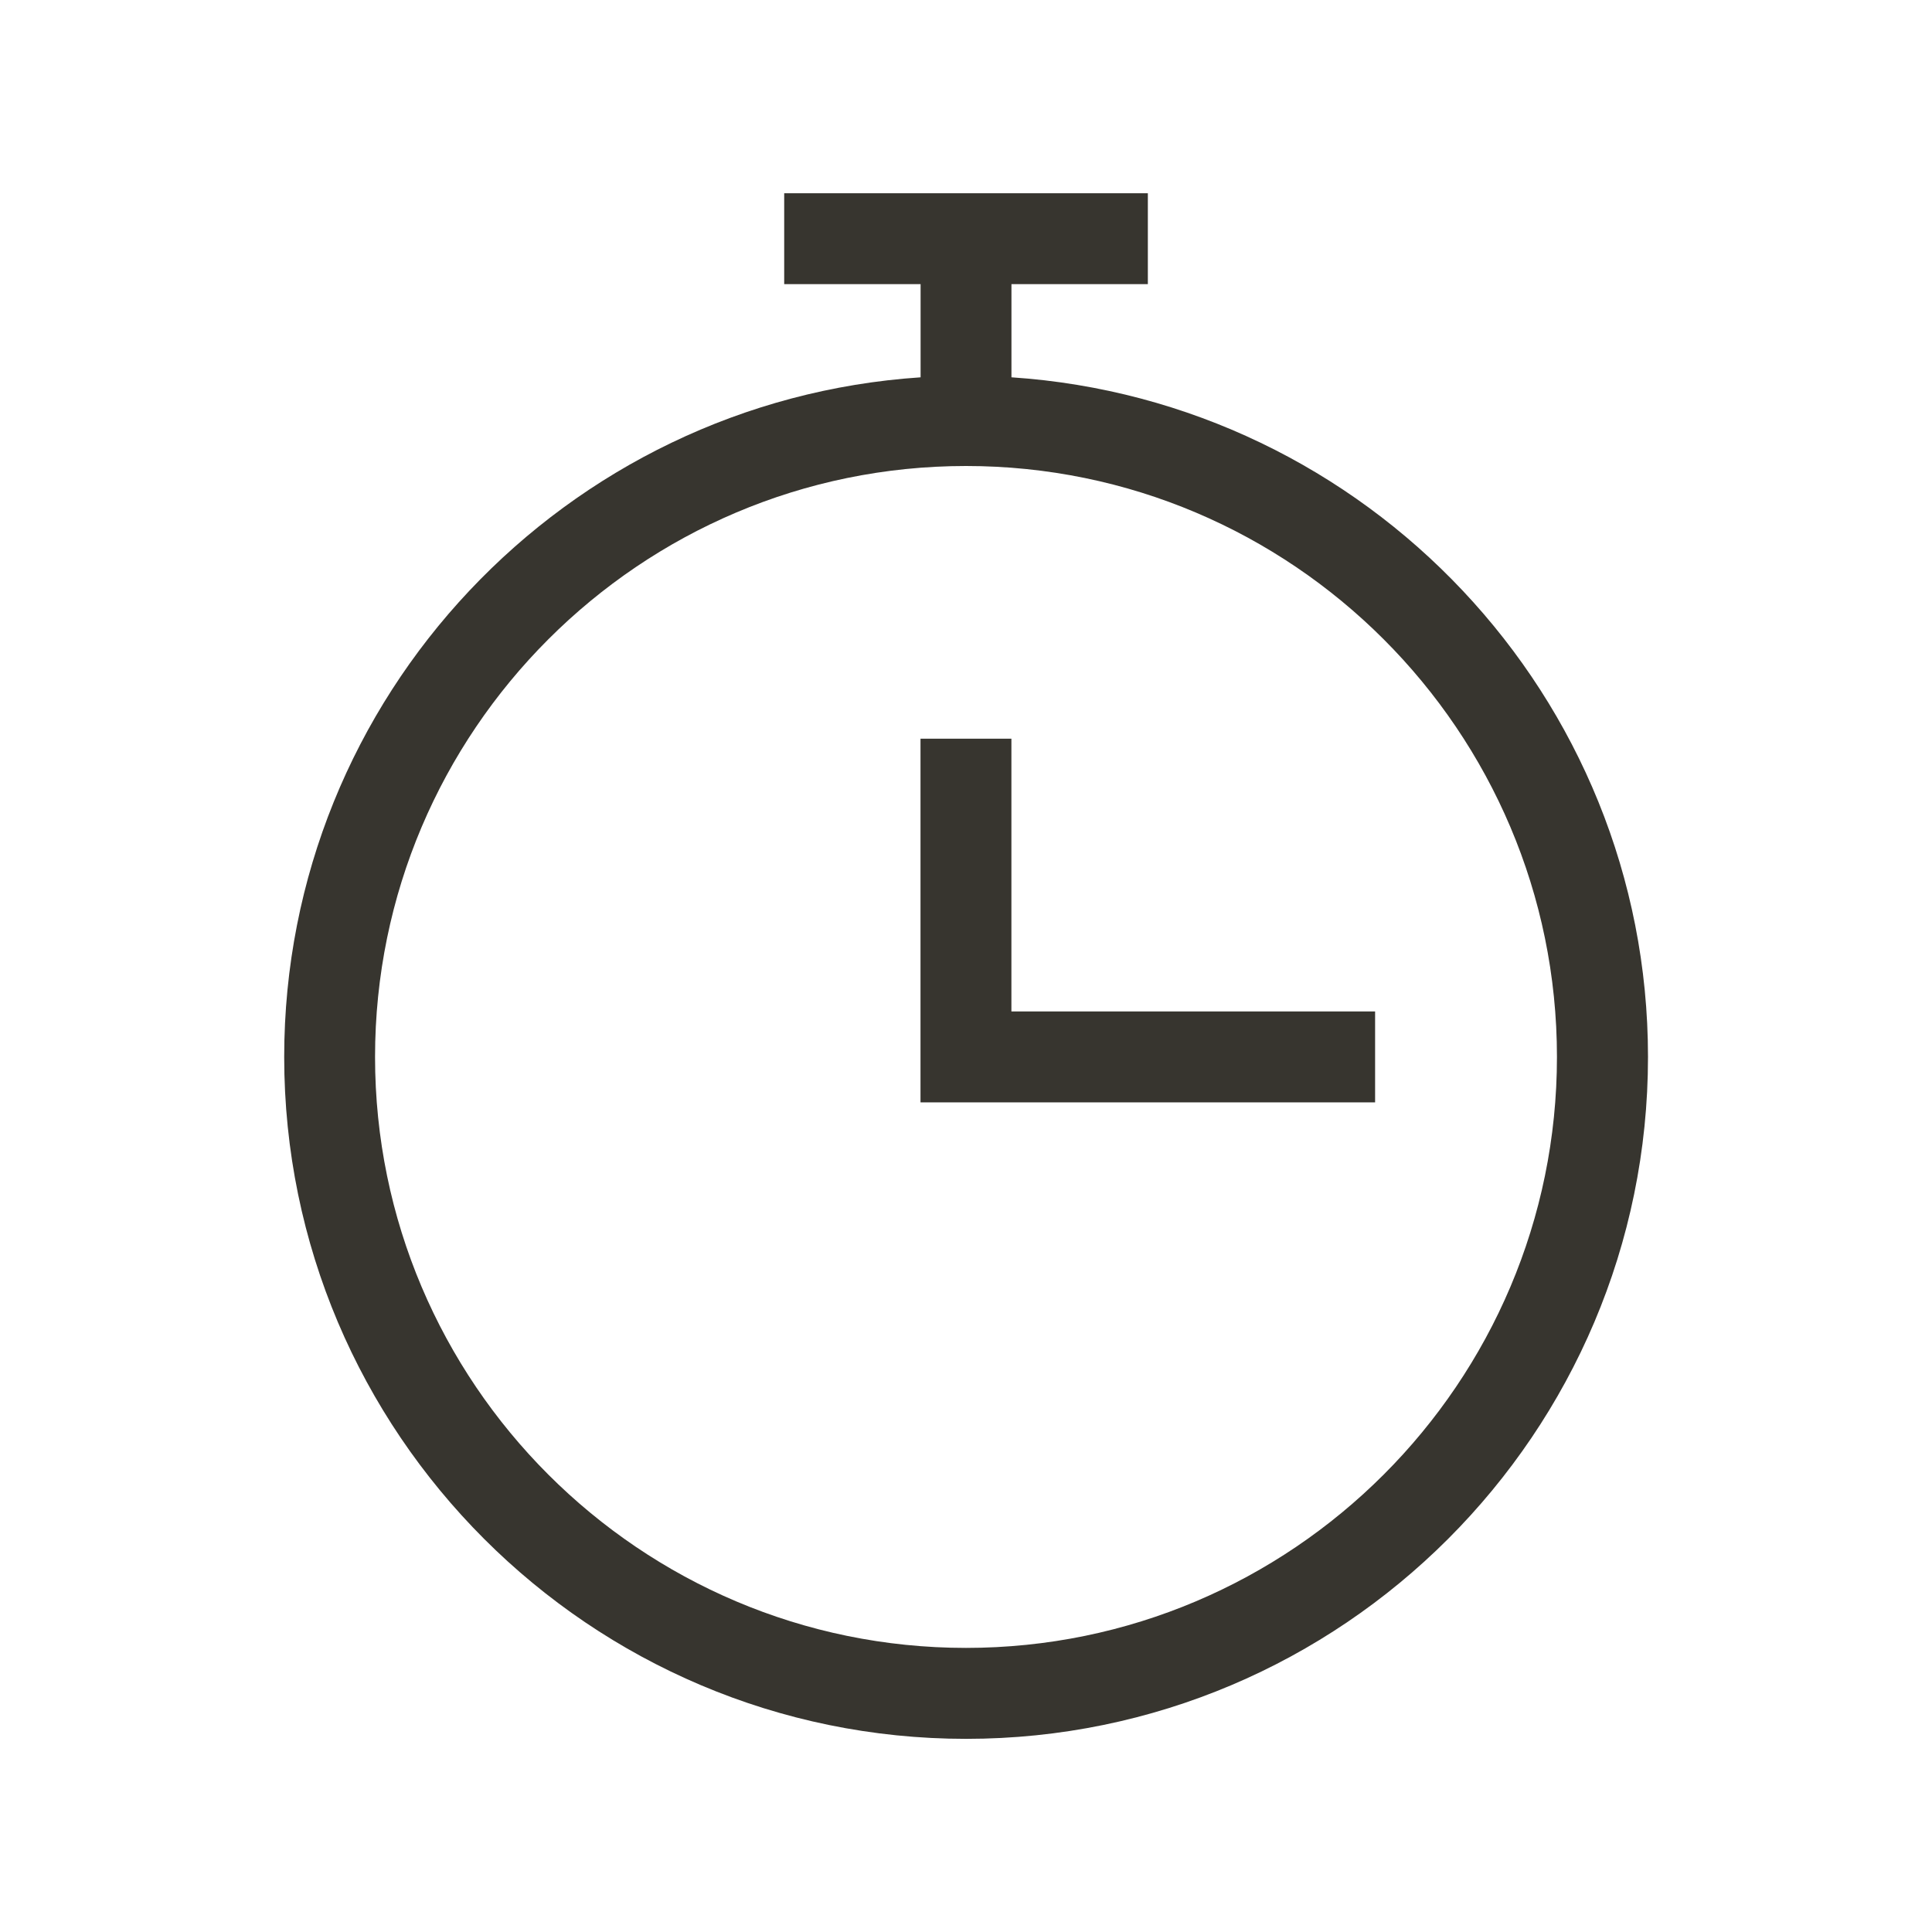 <!-- Generated by IcoMoon.io -->
<svg version="1.1" xmlns="http://www.w3.org/2000/svg" width="40" height="40" viewBox="0 0 40 40">
<title>th-timer</title>
<path fill="#37352f" d="M20.941 7.812v-1.929h2.824v-1.882h-7.529v1.882h2.824v1.929c-7.345 0.489-13.176 6.603-13.176 14.071 0 7.785 6.332 14.118 14.118 14.118s14.118-6.332 14.118-14.118c0-7.467-5.832-13.581-13.176-14.071zM20 34.118c-6.746 0-12.235-5.489-12.235-12.235s5.489-12.235 12.235-12.235 12.235 5.489 12.235 12.235-5.489 12.235-12.235 12.235zM20.941 20.941h7.529v1.882h-9.412v-7.529h1.882v5.647z"></path>
</svg>
